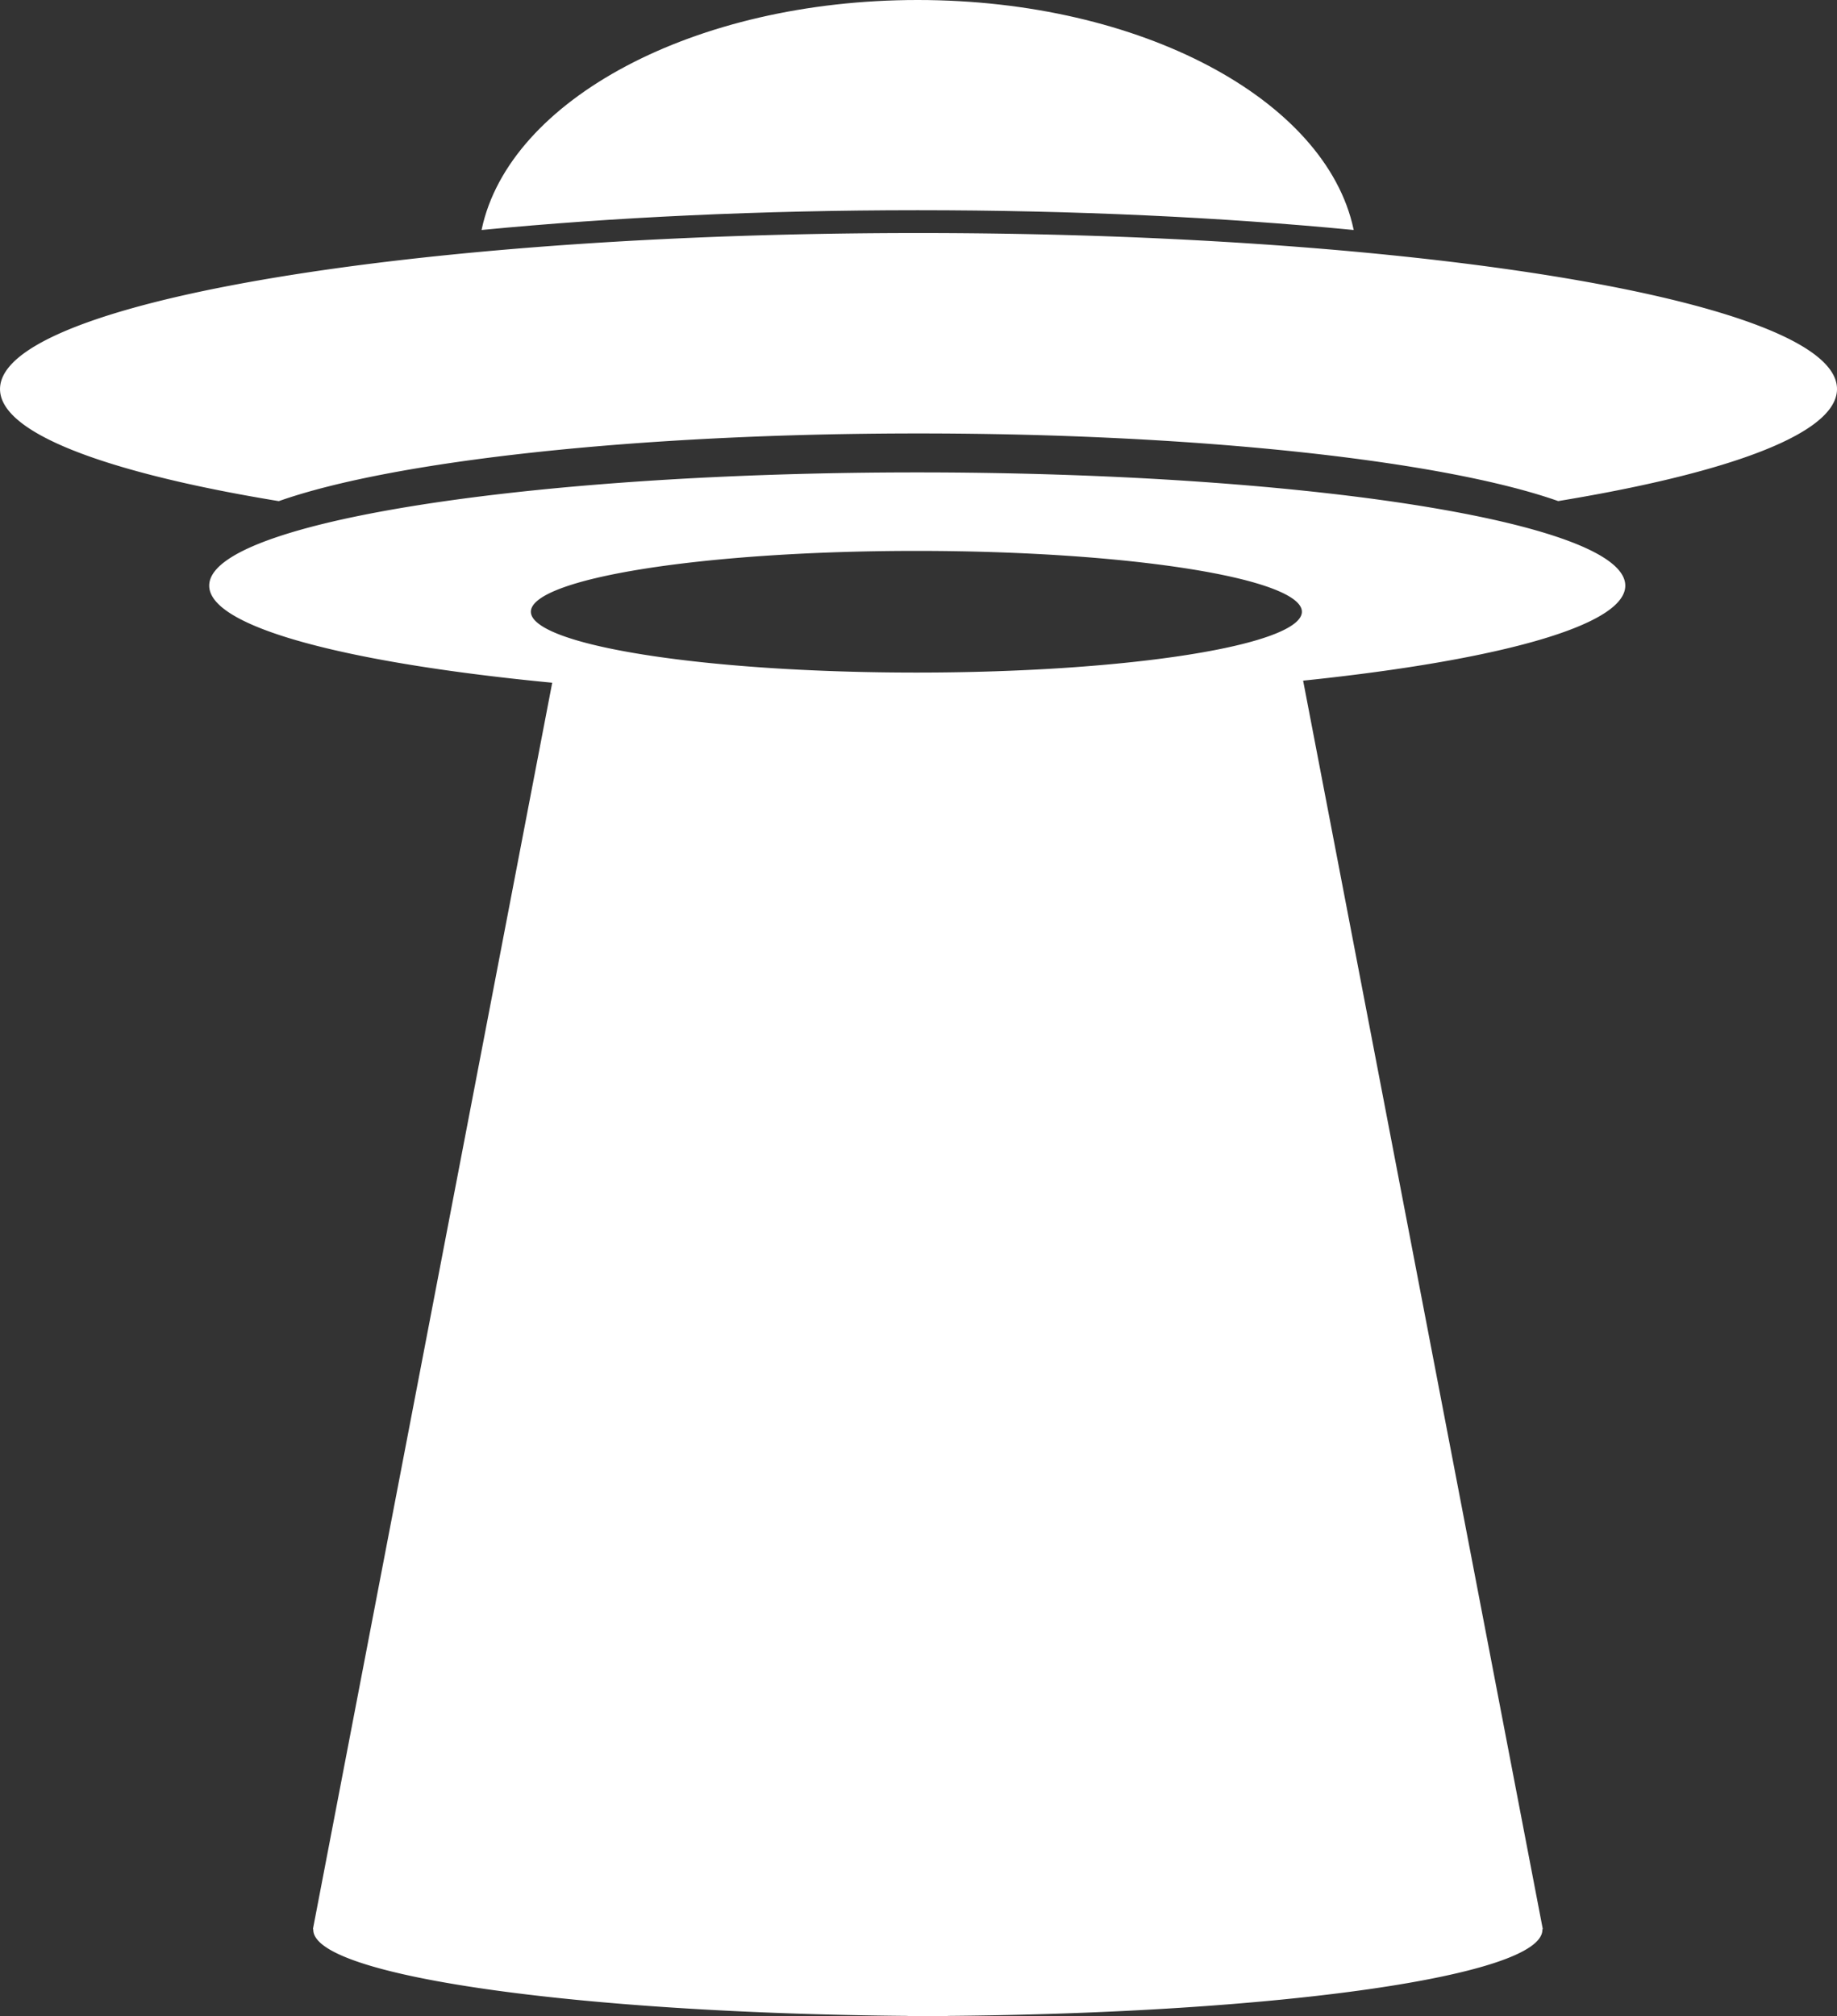 <svg id="Layer_7" data-name="Layer 7" xmlns="http://www.w3.org/2000/svg" viewBox="0 0 1451 1592.08"><rect x="0" y="0" width="1451" height="1592.08" fill="#333333" stroke="none"/><defs><style>.cls-1{fill:none;}.cls-2{fill:#fff;stroke:#fff;stroke-miterlimit:10;}</style></defs><path class="cls-1" d="M736.55,417.36c-168.48,0-305,21.73-305,48.54s136.57,48.54,305,48.54,305-21.72,305-48.54S905,417.36,736.55,417.36Z" transform="translate(-12.73 -8.81)"/><path class="cls-2" d="M1081.36,189.87C1059.6,88,914,9.31,737.55,9.31S415.49,88,393.73,189.87C496,180,613.13,174.32,737.55,174.32S979.05,180,1081.36,189.87Z" transform="translate(-12.73 -8.81)"/><path class="cls-2" d="M1462.07,309.05l0-.06c-21.61-64.49-337.42-115.66-723.82-115.66-384.91,0-699.76,50.77-723.56,114.91-.1.27-.19.54-.28.81a22.09,22.09,0,0,0-1.16,7c0,20.05,28.42,39,78.8,55.69,36.33,12.05,84.09,23,140.86,32.3C322.41,372.45,515,350.6,738.23,350.6S1154,372.45,1243.56,404c58-9.55,106.62-20.72,143.24-33.09,48.9-16.52,76.43-35.17,76.43-54.9A22.09,22.09,0,0,0,1462.07,309.05Z" transform="translate(-12.73 -8.81)"/><path class="cls-2" d="M1242.56,433.3c-89.53-30.1-282.15-50.93-505.33-50.93S321.41,403.2,231.89,433.3c-32.52,10.94-51.44,23.1-53.26,35.94a13.94,13.94,0,0,0-.15,2.05c0,29.76,91.87,56.1,232.93,72.23q18.49,2.12,38.1,4l-189,984.23h.21c0,.31-.05.63-.05.94,0,36,207.57,65.43,469.57,67.58v.13q7.71,0,15.36,0c5.11,0,10.22,0,15.36,0v-.13c262-2.15,469.57-31.59,469.57-67.58,0-.31,0-.63,0-.94h.21L1041.44,545.88c6.85-.71,13.62-1.44,20.26-2.2C1203.53,527.56,1296,501.14,1296,471.29a14.67,14.67,0,0,0-.44-3.54C1292.53,455.47,1273.84,443.81,1242.56,433.3Zm-506,107.14c-168.48,0-305-21.72-305-48.54s136.57-48.54,305-48.54,305,21.73,305,48.54S905,540.44,736.55,540.44Z" transform="translate(-12.73 -8.81)"/></svg>